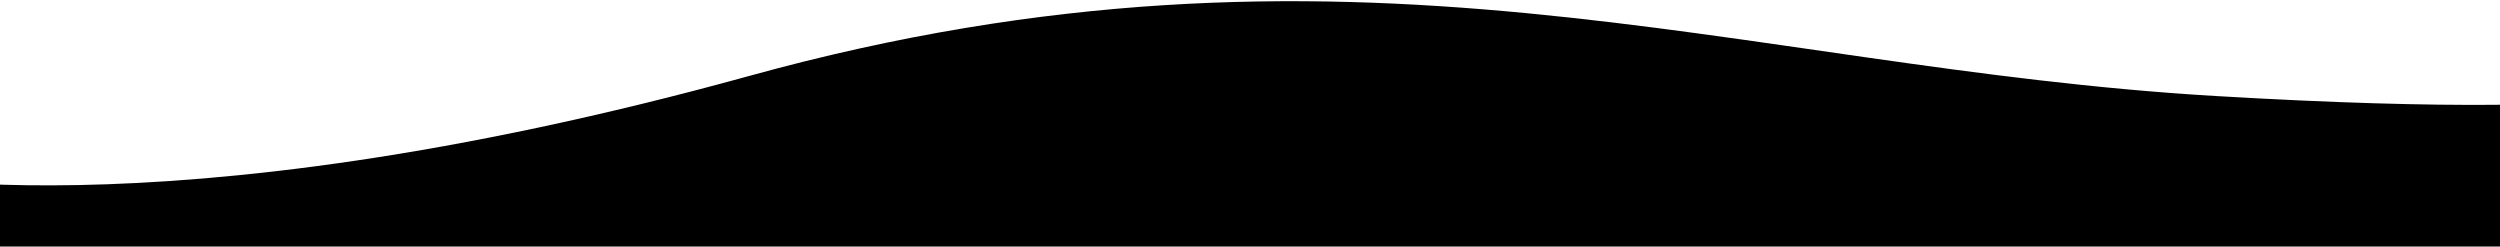 <svg width="1440" height="142" viewBox="0 0 1440 142" fill="none" xmlns="http://www.w3.org/2000/svg">
<g clip-path="url(#clip0)">
<path d="M1559.14 43.711C1559.14 43.711 1552.33 71.639 1275.74 55.281C999.149 38.923 777.061 -51.642 431.665 43.711C86.269 139.064 -82.001 97.97 -82.001 97.97L-47.938 219.256L1581.62 197.313" fill="black"/>
</g>
<defs>
<clipPath id="clip0">
<rect width="1500" height="220" fill="white"/>
</clipPath>
</defs>
</svg>
